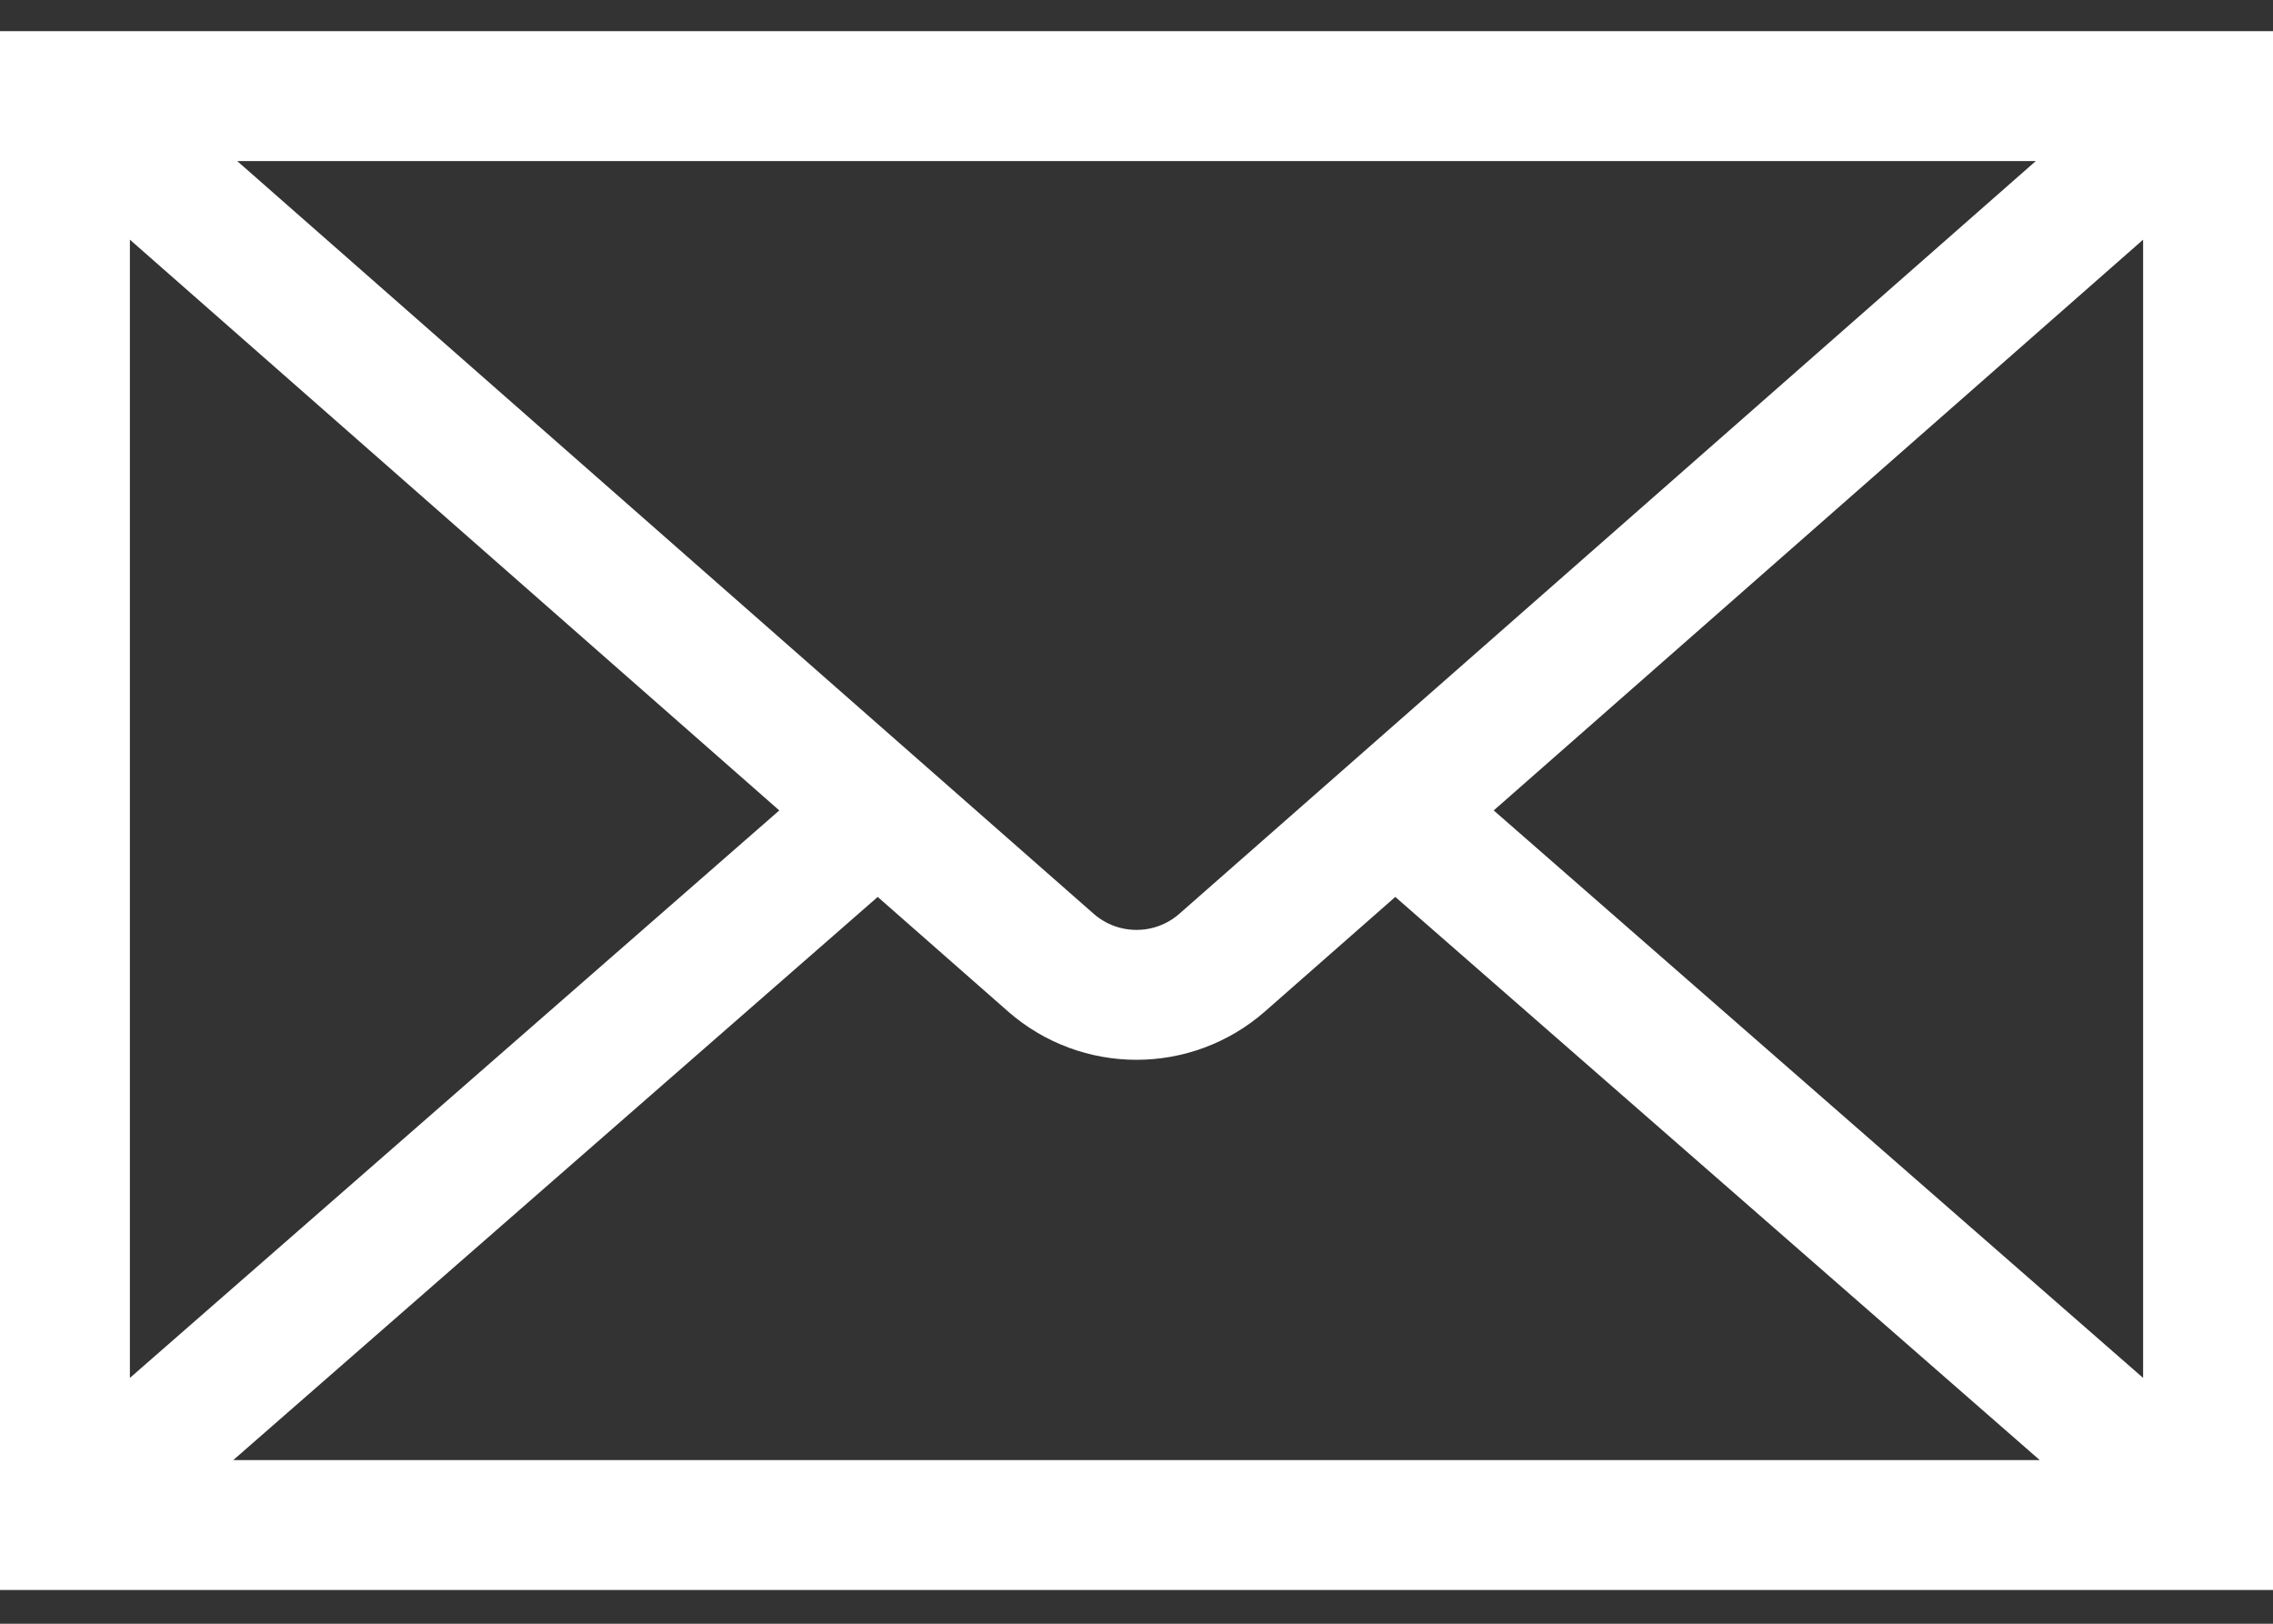 <svg width="35" height="25" viewBox="0 0 35 25" fill="none" xmlns="http://www.w3.org/2000/svg">
    <rect x="0" y="0" width="35" height="25" fill="#333333" stroke="none"/>
    <path d="M1 0.98V1.48M1 23.98V23.48M1 23.48H34H35M1 23.48V1.48M1 23.48H0M34 23.98V1.48M34 0.98V1.48M34 1.48H1M34 1.48L21.483 12.48M34 1.48H35M1 1.48L13.517 12.48M1 1.48H0M33.5 22.98L21.483 12.48M21.483 12.48L18.82 14.82C18.065 15.483 16.935 15.483 16.18 14.82L13.517 12.48M1.5 22.98L13.517 12.48"
          stroke="white" stroke-width="2"/>
</svg>
